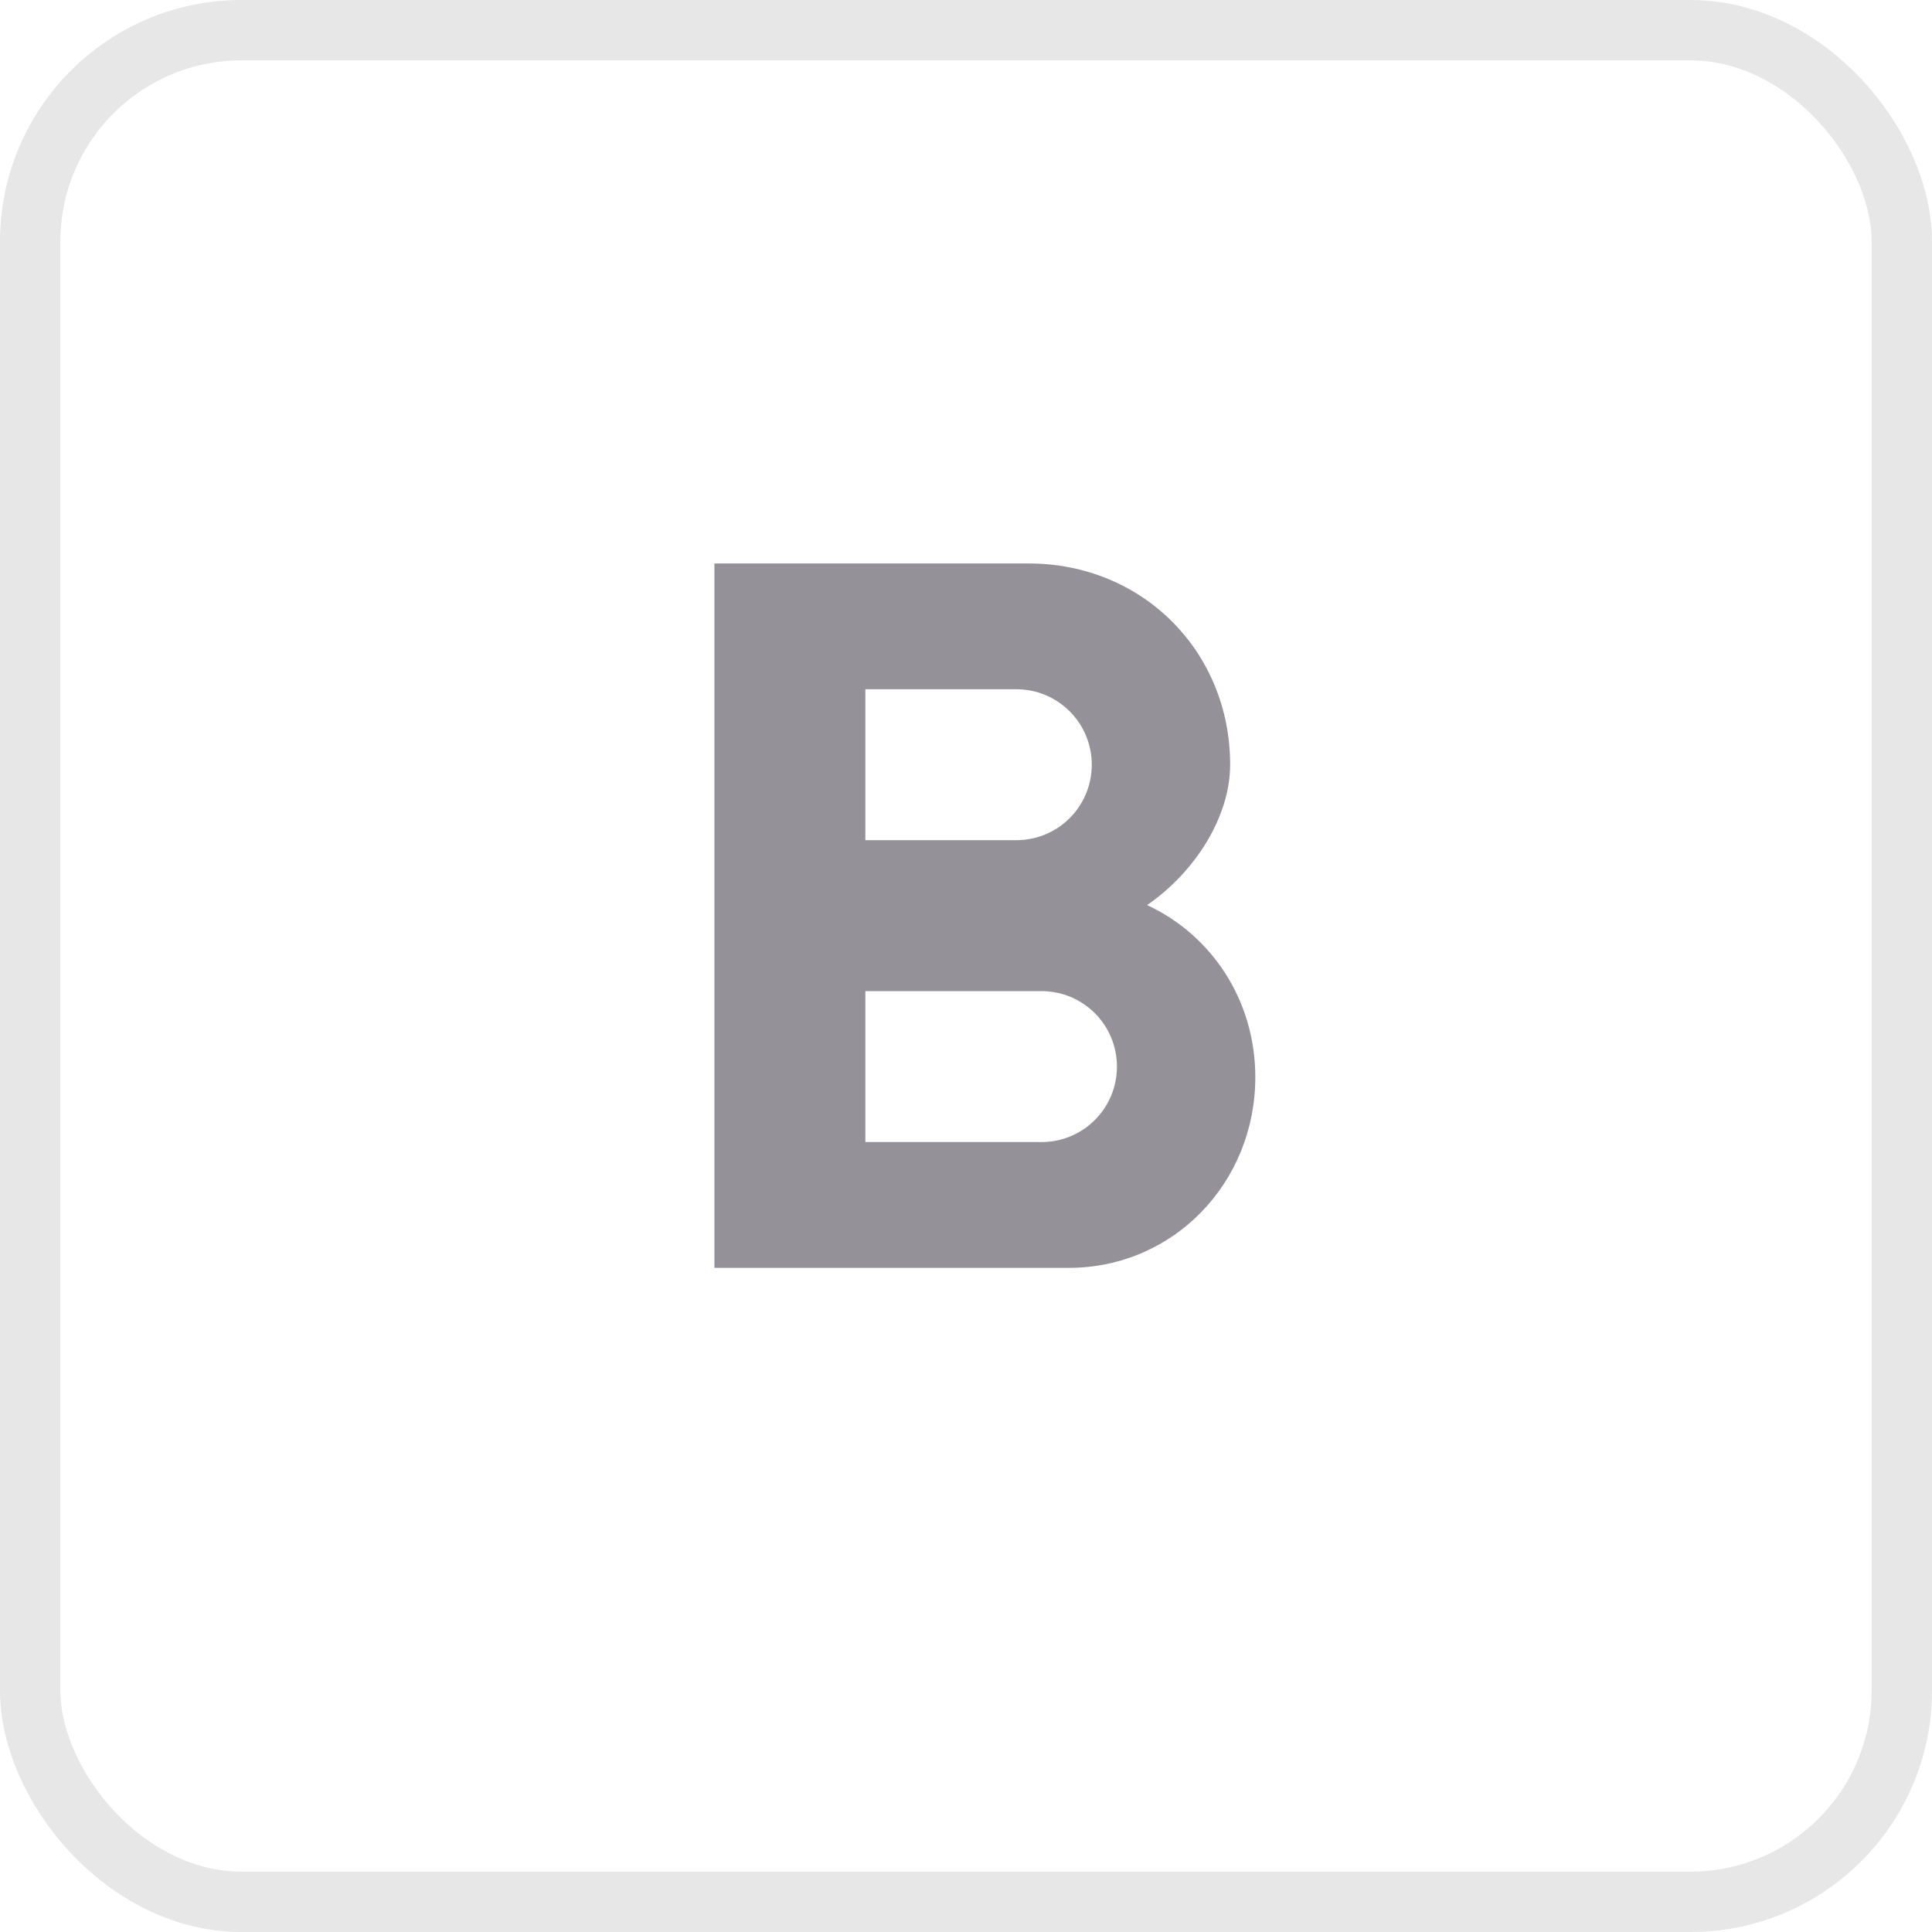 <svg width="32" height="32" viewBox="0 0 32 32" fill="none" xmlns="http://www.w3.org/2000/svg">
<path d="M19 14.991C19.808 14.433 20.375 13.516 20.375 12.666C20.375 10.783 18.917 9.333 17.042 9.333H11.833V21H17.7C19.442 21 20.792 19.583 20.792 17.841C20.792 16.575 20.075 15.491 19 14.991ZM14.333 11.416H16.833C17.525 11.416 18.083 11.975 18.083 12.666C18.083 13.358 17.525 13.916 16.833 13.916H14.333V11.416ZM17.25 18.916H14.333V16.416H17.25C17.942 16.416 18.5 16.975 18.5 17.666C18.5 18.358 17.942 18.916 17.25 18.916Z" fill="#3A3541" fill-opacity="0.54"/>
<rect x="0.5" y="0.5" width="31" height="31" rx="3.5" stroke="#3A3541" stroke-opacity="0.12"/>
</svg>

